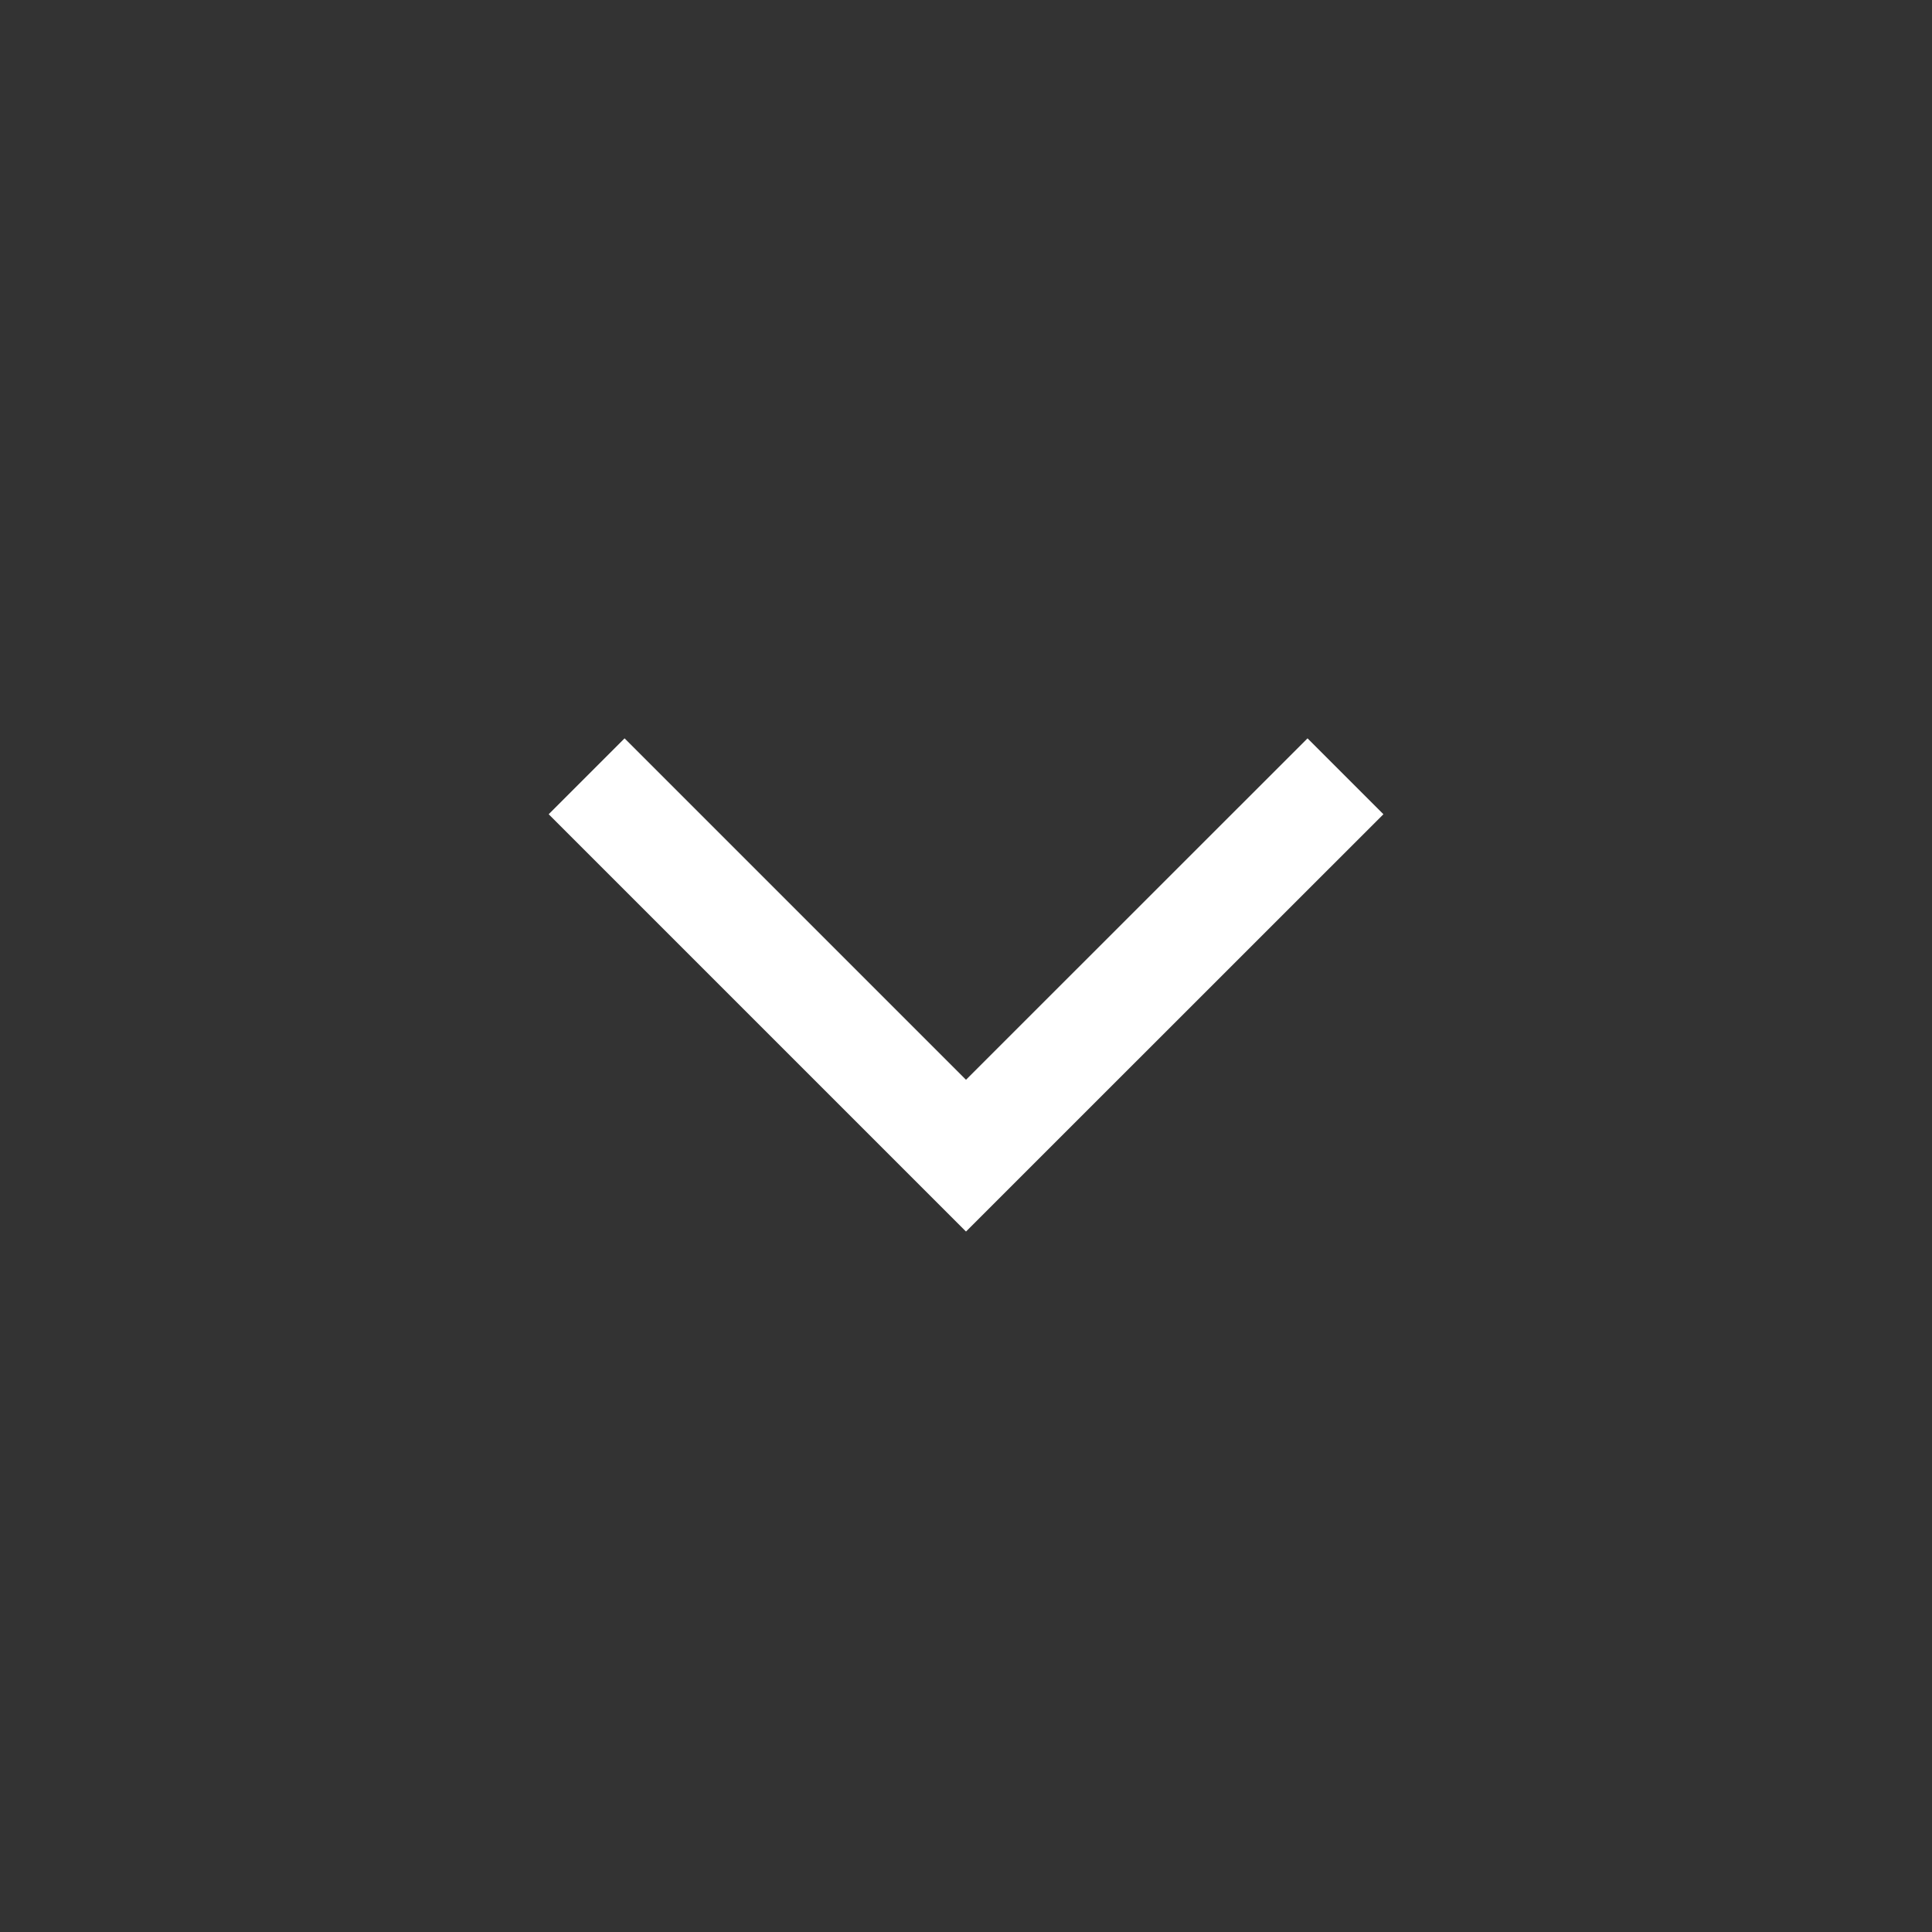 <svg width="18" height="18" viewBox="0 0 18 18" xmlns="http://www.w3.org/2000/svg"><rect x="0" y="0" width="18" height="18" fill="#333333" stroke="none"/><g fill="none" fill-rule="evenodd"><path d="M0 18h18V0H0z"/><path fill="#FFF" fill-rule="nonzero" d="M12.182 6.879l.707.707L9 11.474 5.112 7.586l.707-.707L9 10.06z"/></g></svg>